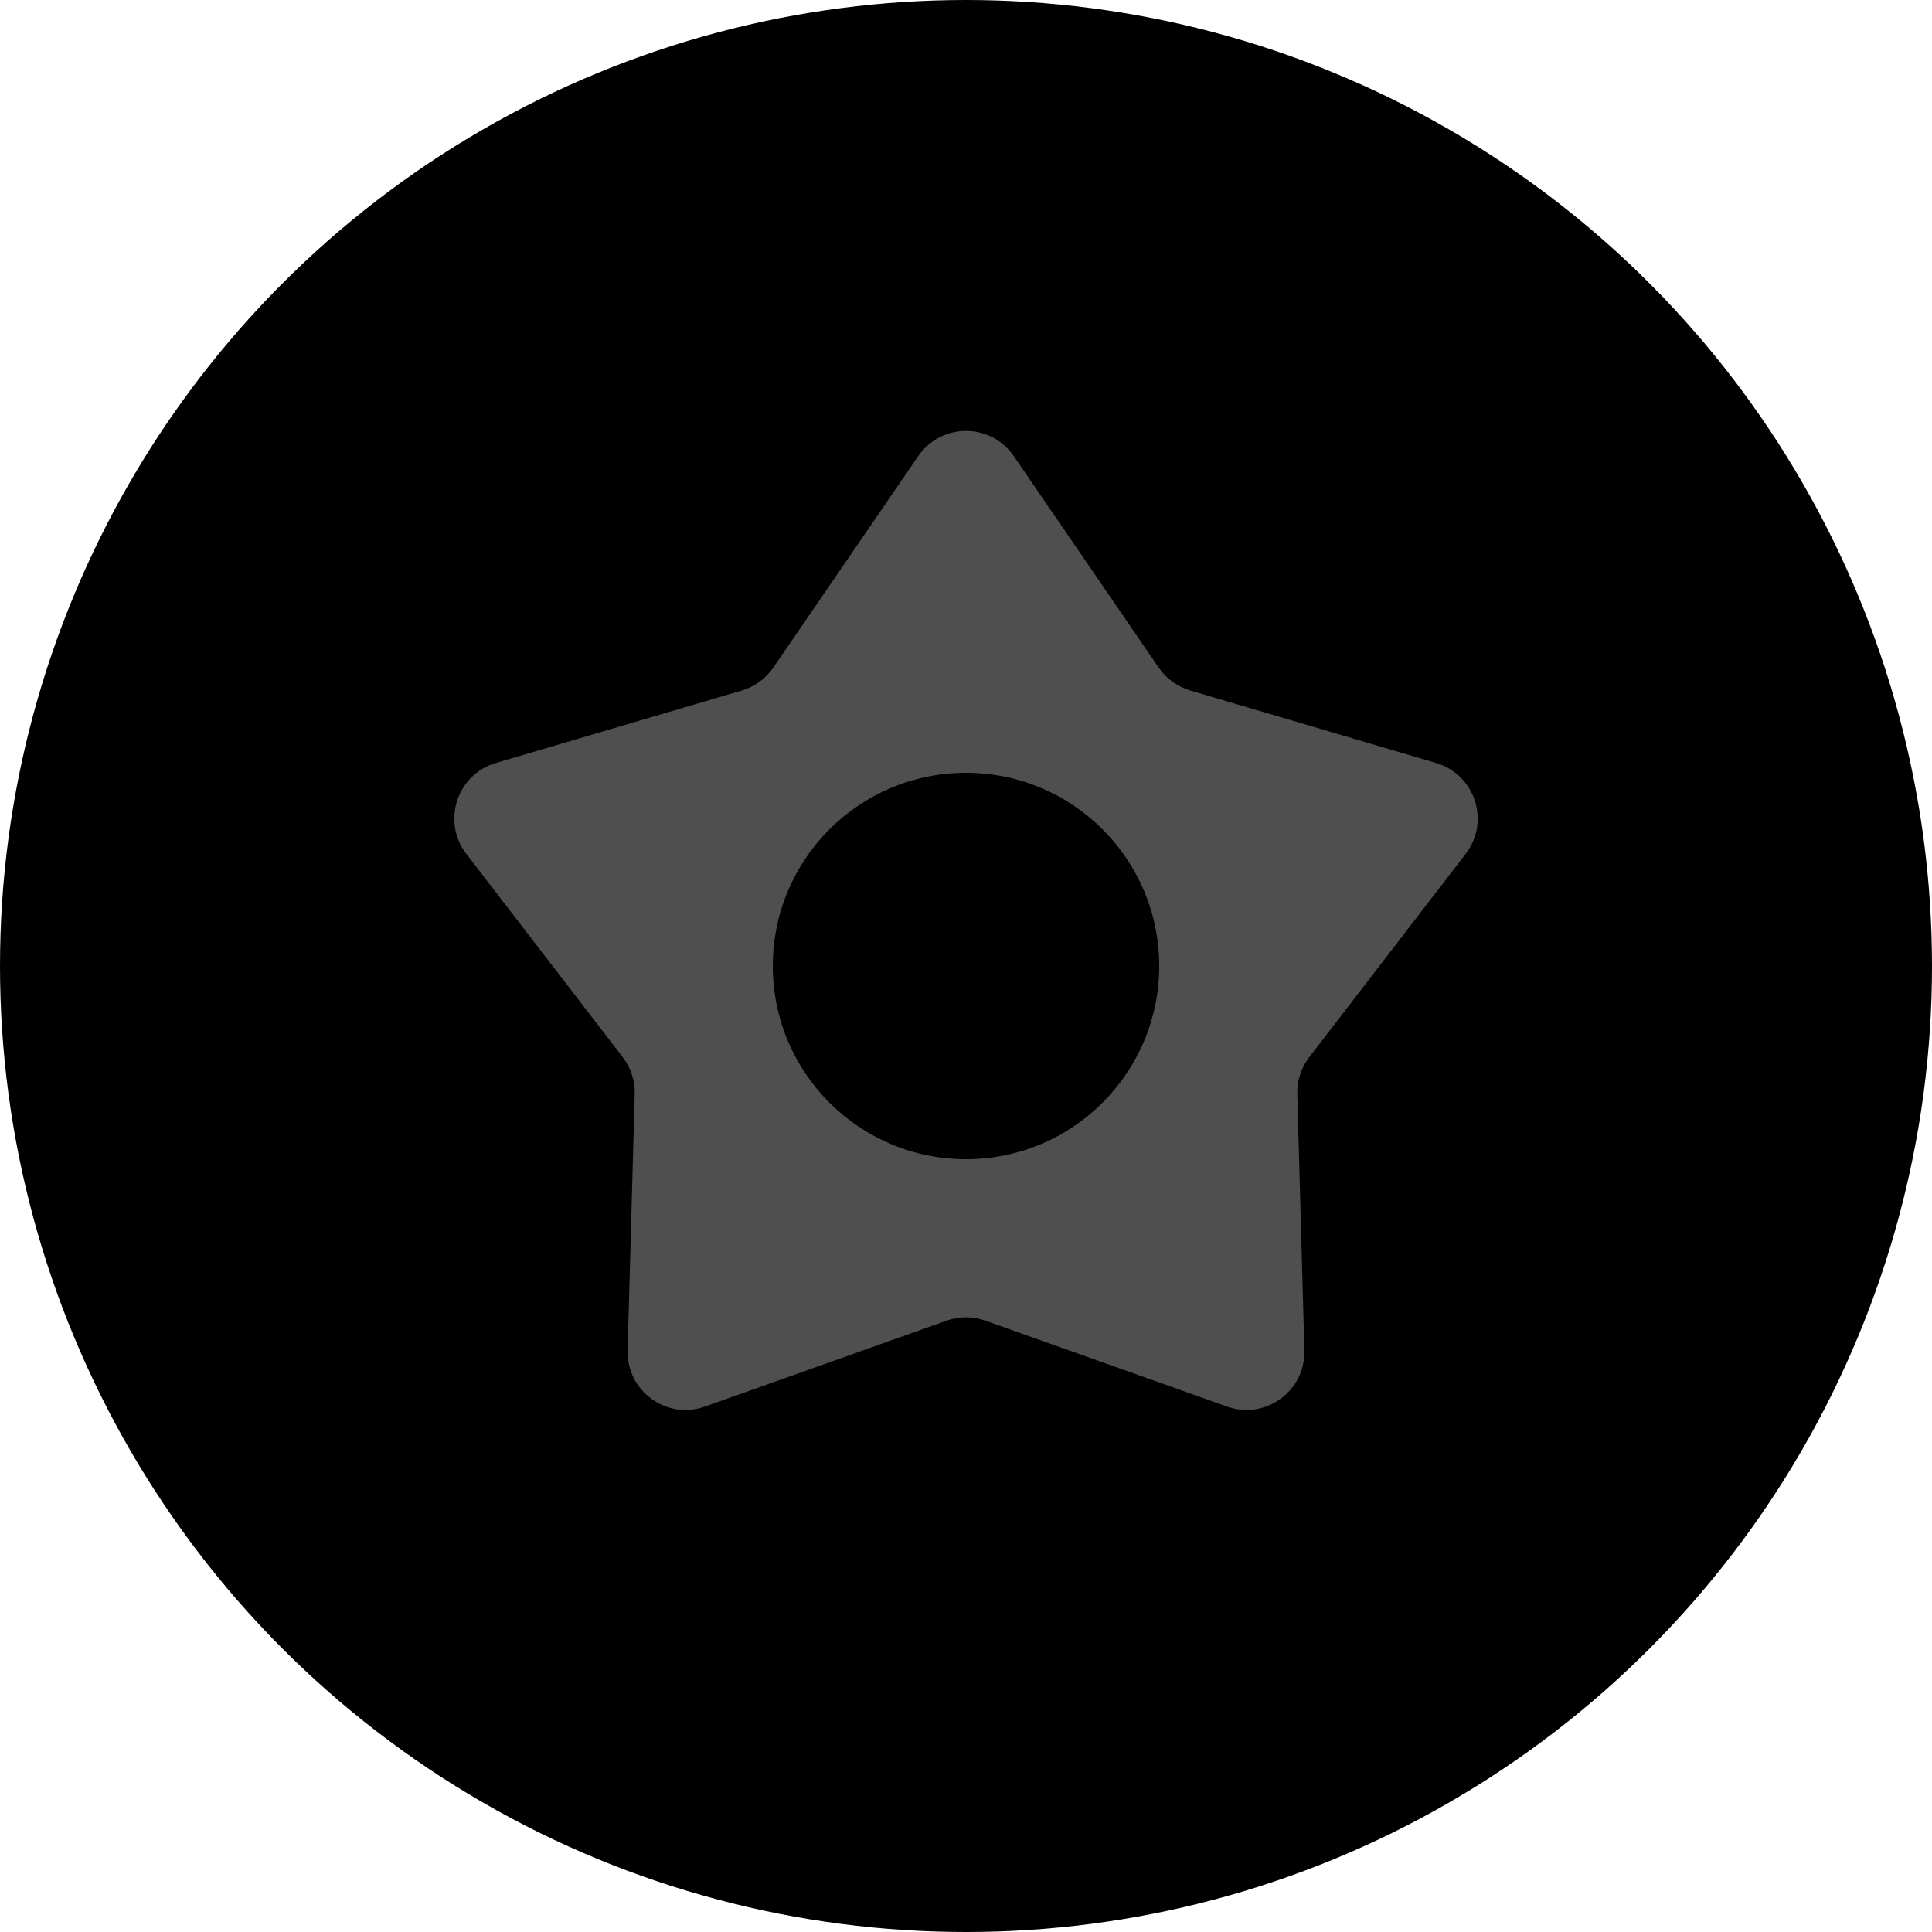 <svg width="50" height="50" viewBox="0 0 50 50" fill="none" xmlns="http://www.w3.org/2000/svg">
<circle cx="25" cy="25" r="25" fill="black"/>
<path fill-rule="evenodd" clip-rule="evenodd" d="M26.237 11.805C25.642 10.936 24.358 10.936 23.763 11.805L20.012 17.279C19.816 17.564 19.529 17.772 19.198 17.87L12.834 19.746C11.823 20.044 11.426 21.264 12.069 22.099L16.115 27.358C16.326 27.632 16.435 27.97 16.426 28.314L16.243 34.947C16.214 36.001 17.252 36.755 18.245 36.402L24.497 34.179C24.823 34.063 25.177 34.063 25.503 34.179L31.755 36.402C32.748 36.755 33.786 36.001 33.757 34.947L33.574 28.314C33.565 27.97 33.674 27.632 33.885 27.358L37.931 22.099C38.574 21.264 38.177 20.044 37.166 19.746L30.802 17.87C30.471 17.772 30.184 17.564 29.988 17.279L26.237 11.805ZM25 30C27.761 30 30 27.761 30 25C30 22.239 27.761 20 25 20C22.239 20 20 22.239 20 25C20 27.761 22.239 30 25 30Z" fill="#4F4F4F"/>
</svg>

